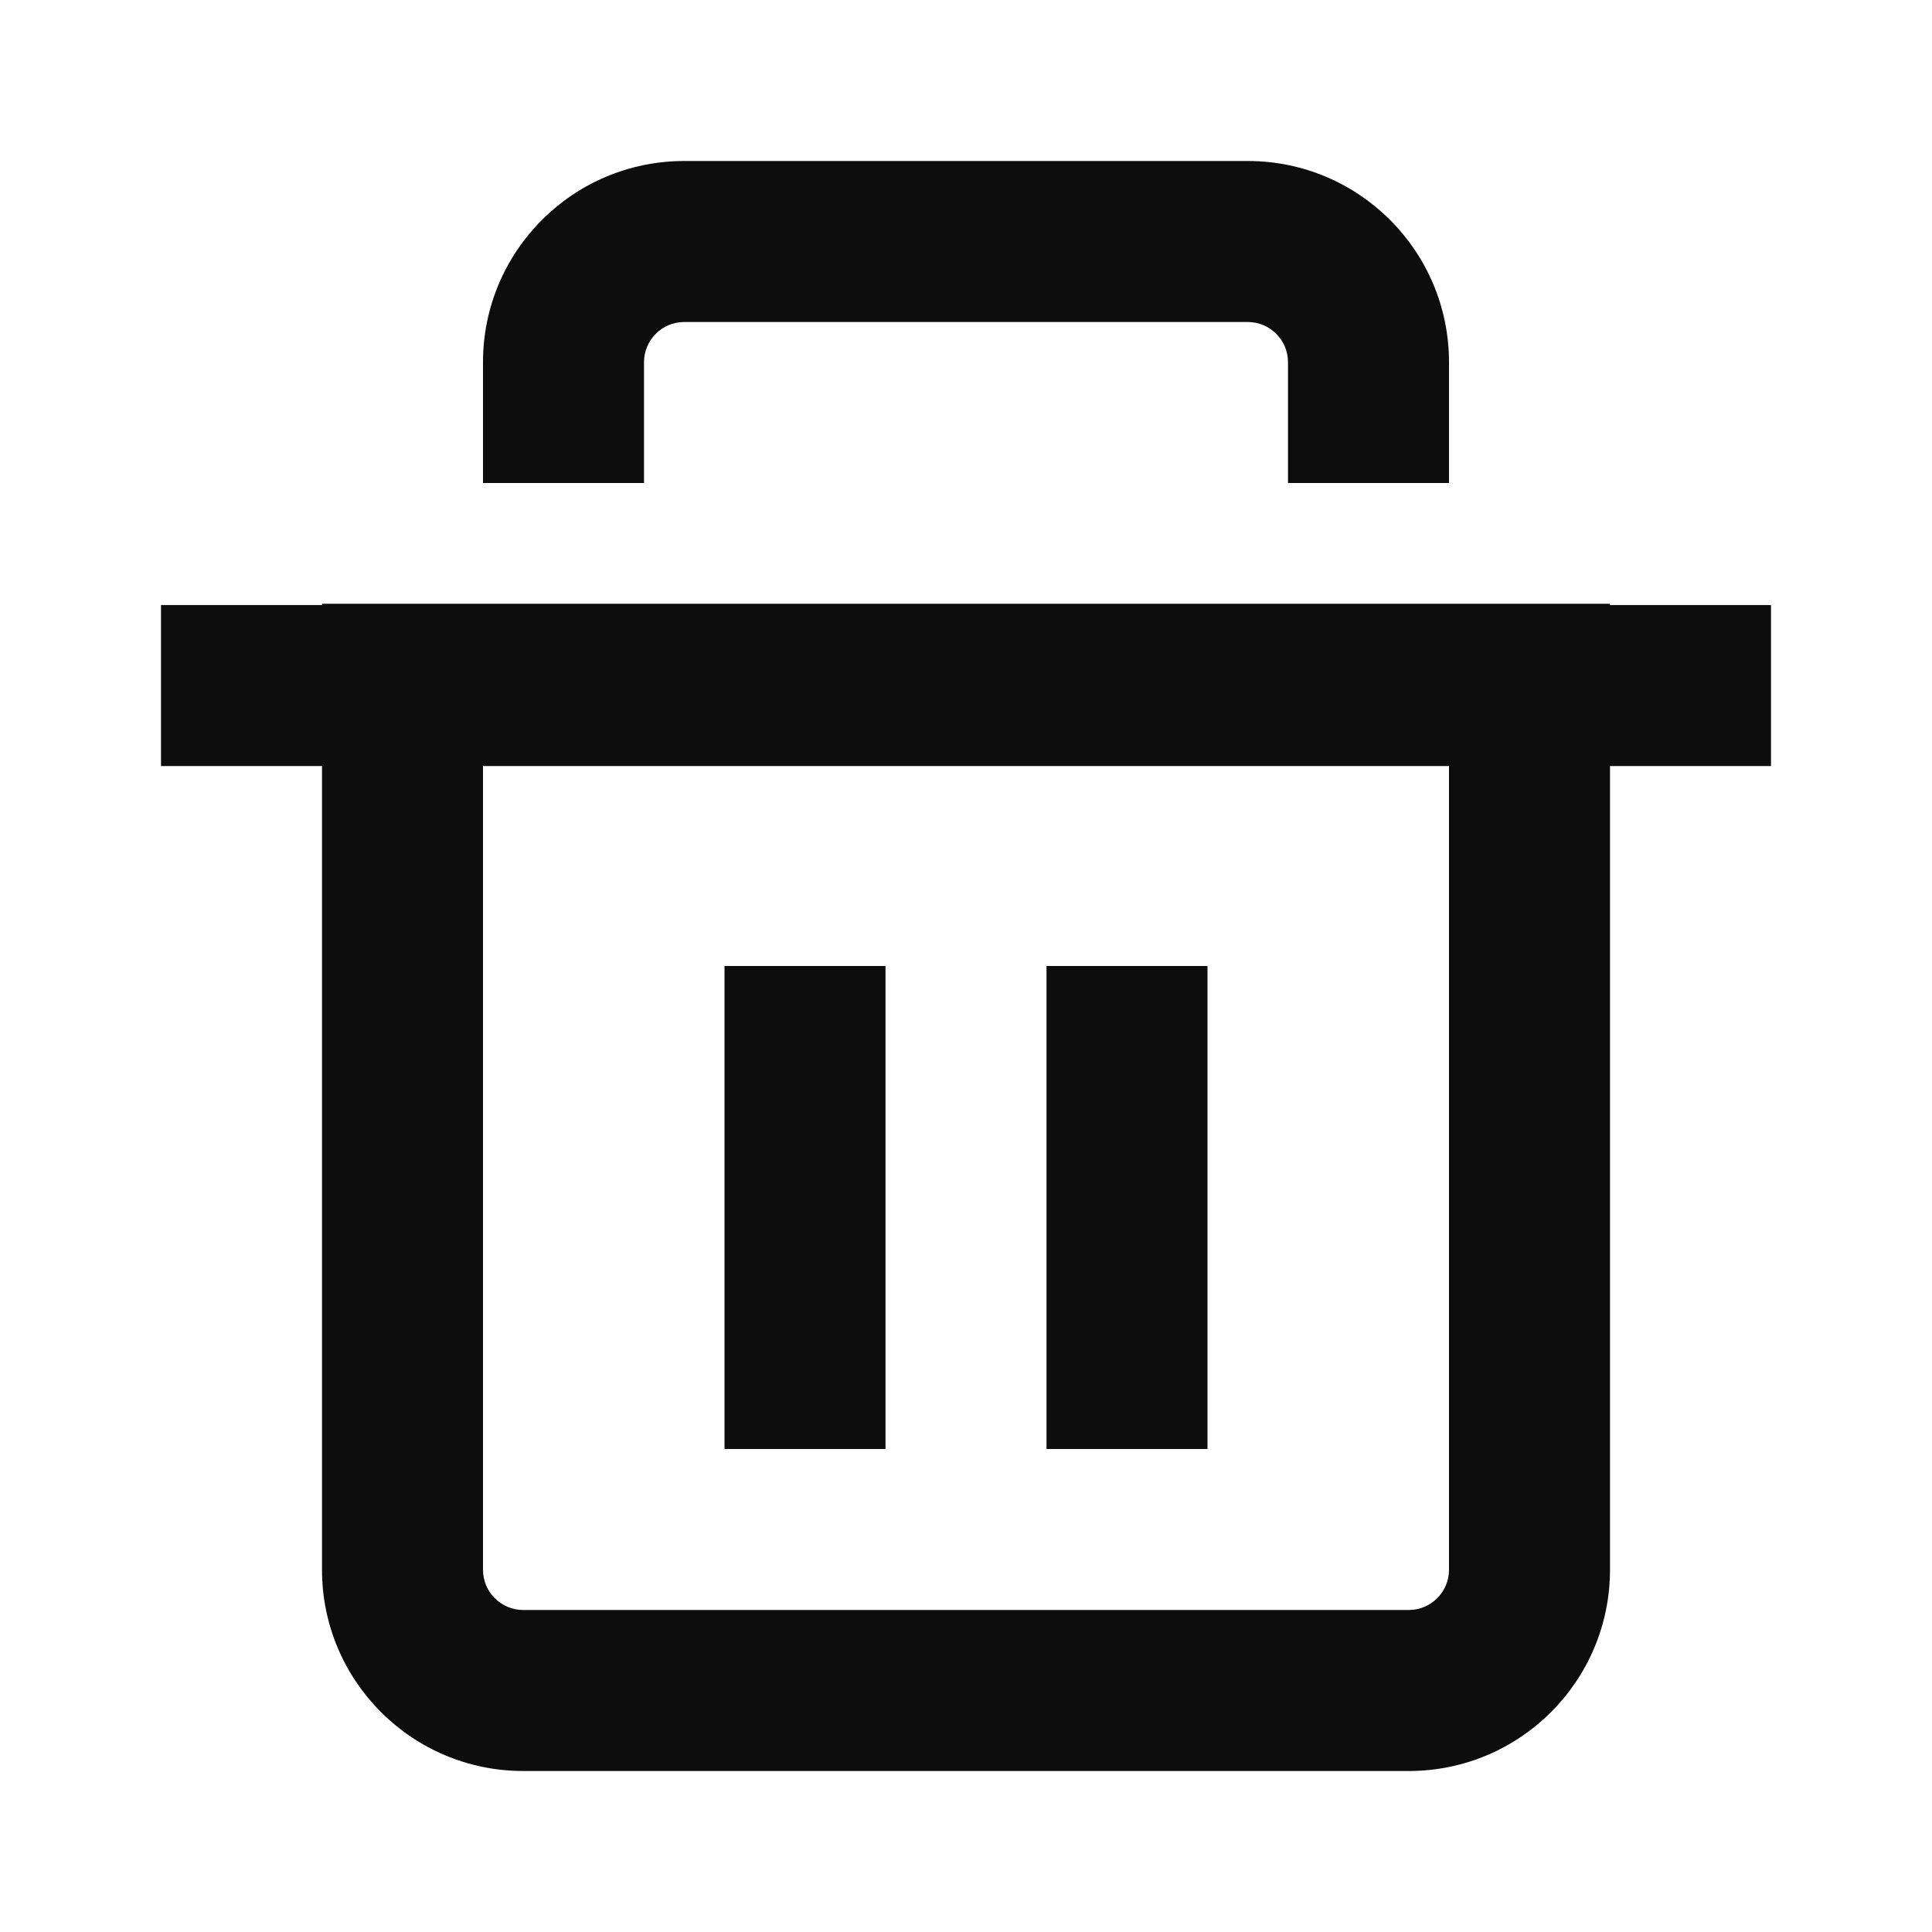 <svg width="24" height="24" viewBox="0 0 24 24" fill="none" xmlns="http://www.w3.org/2000/svg">
<path d="M8.5 2C7.119 2 6 3.119 6 4.5V6H8V4.5C8 4.224 8.224 4 8.5 4H15.5C15.776 4 16 4.224 16 4.5V6H18V4.5C18 3.119 16.881 2 15.5 2H8.5Z" fill="#0D0D0D"/>
<path d="M13 18V12H15V18H13Z" fill="#0D0D0D"/>
<path d="M9 12L9 18H11V12H9Z" fill="#0D0D0D"/>
<path fill-rule="evenodd" clip-rule="evenodd" d="M4 7.5H20V7.516L22 7.516V9.516L20 9.516V19.5C20 20.881 18.881 22 17.5 22H6.5C5.119 22 4 20.881 4 19.5V9.516H2V7.516H4V7.5ZM18 9.516L6 9.516V19.5C6 19.776 6.224 20 6.5 20H17.5C17.776 20 18 19.776 18 19.5V9.516Z" fill="#0D0D0D"/>
</svg>
